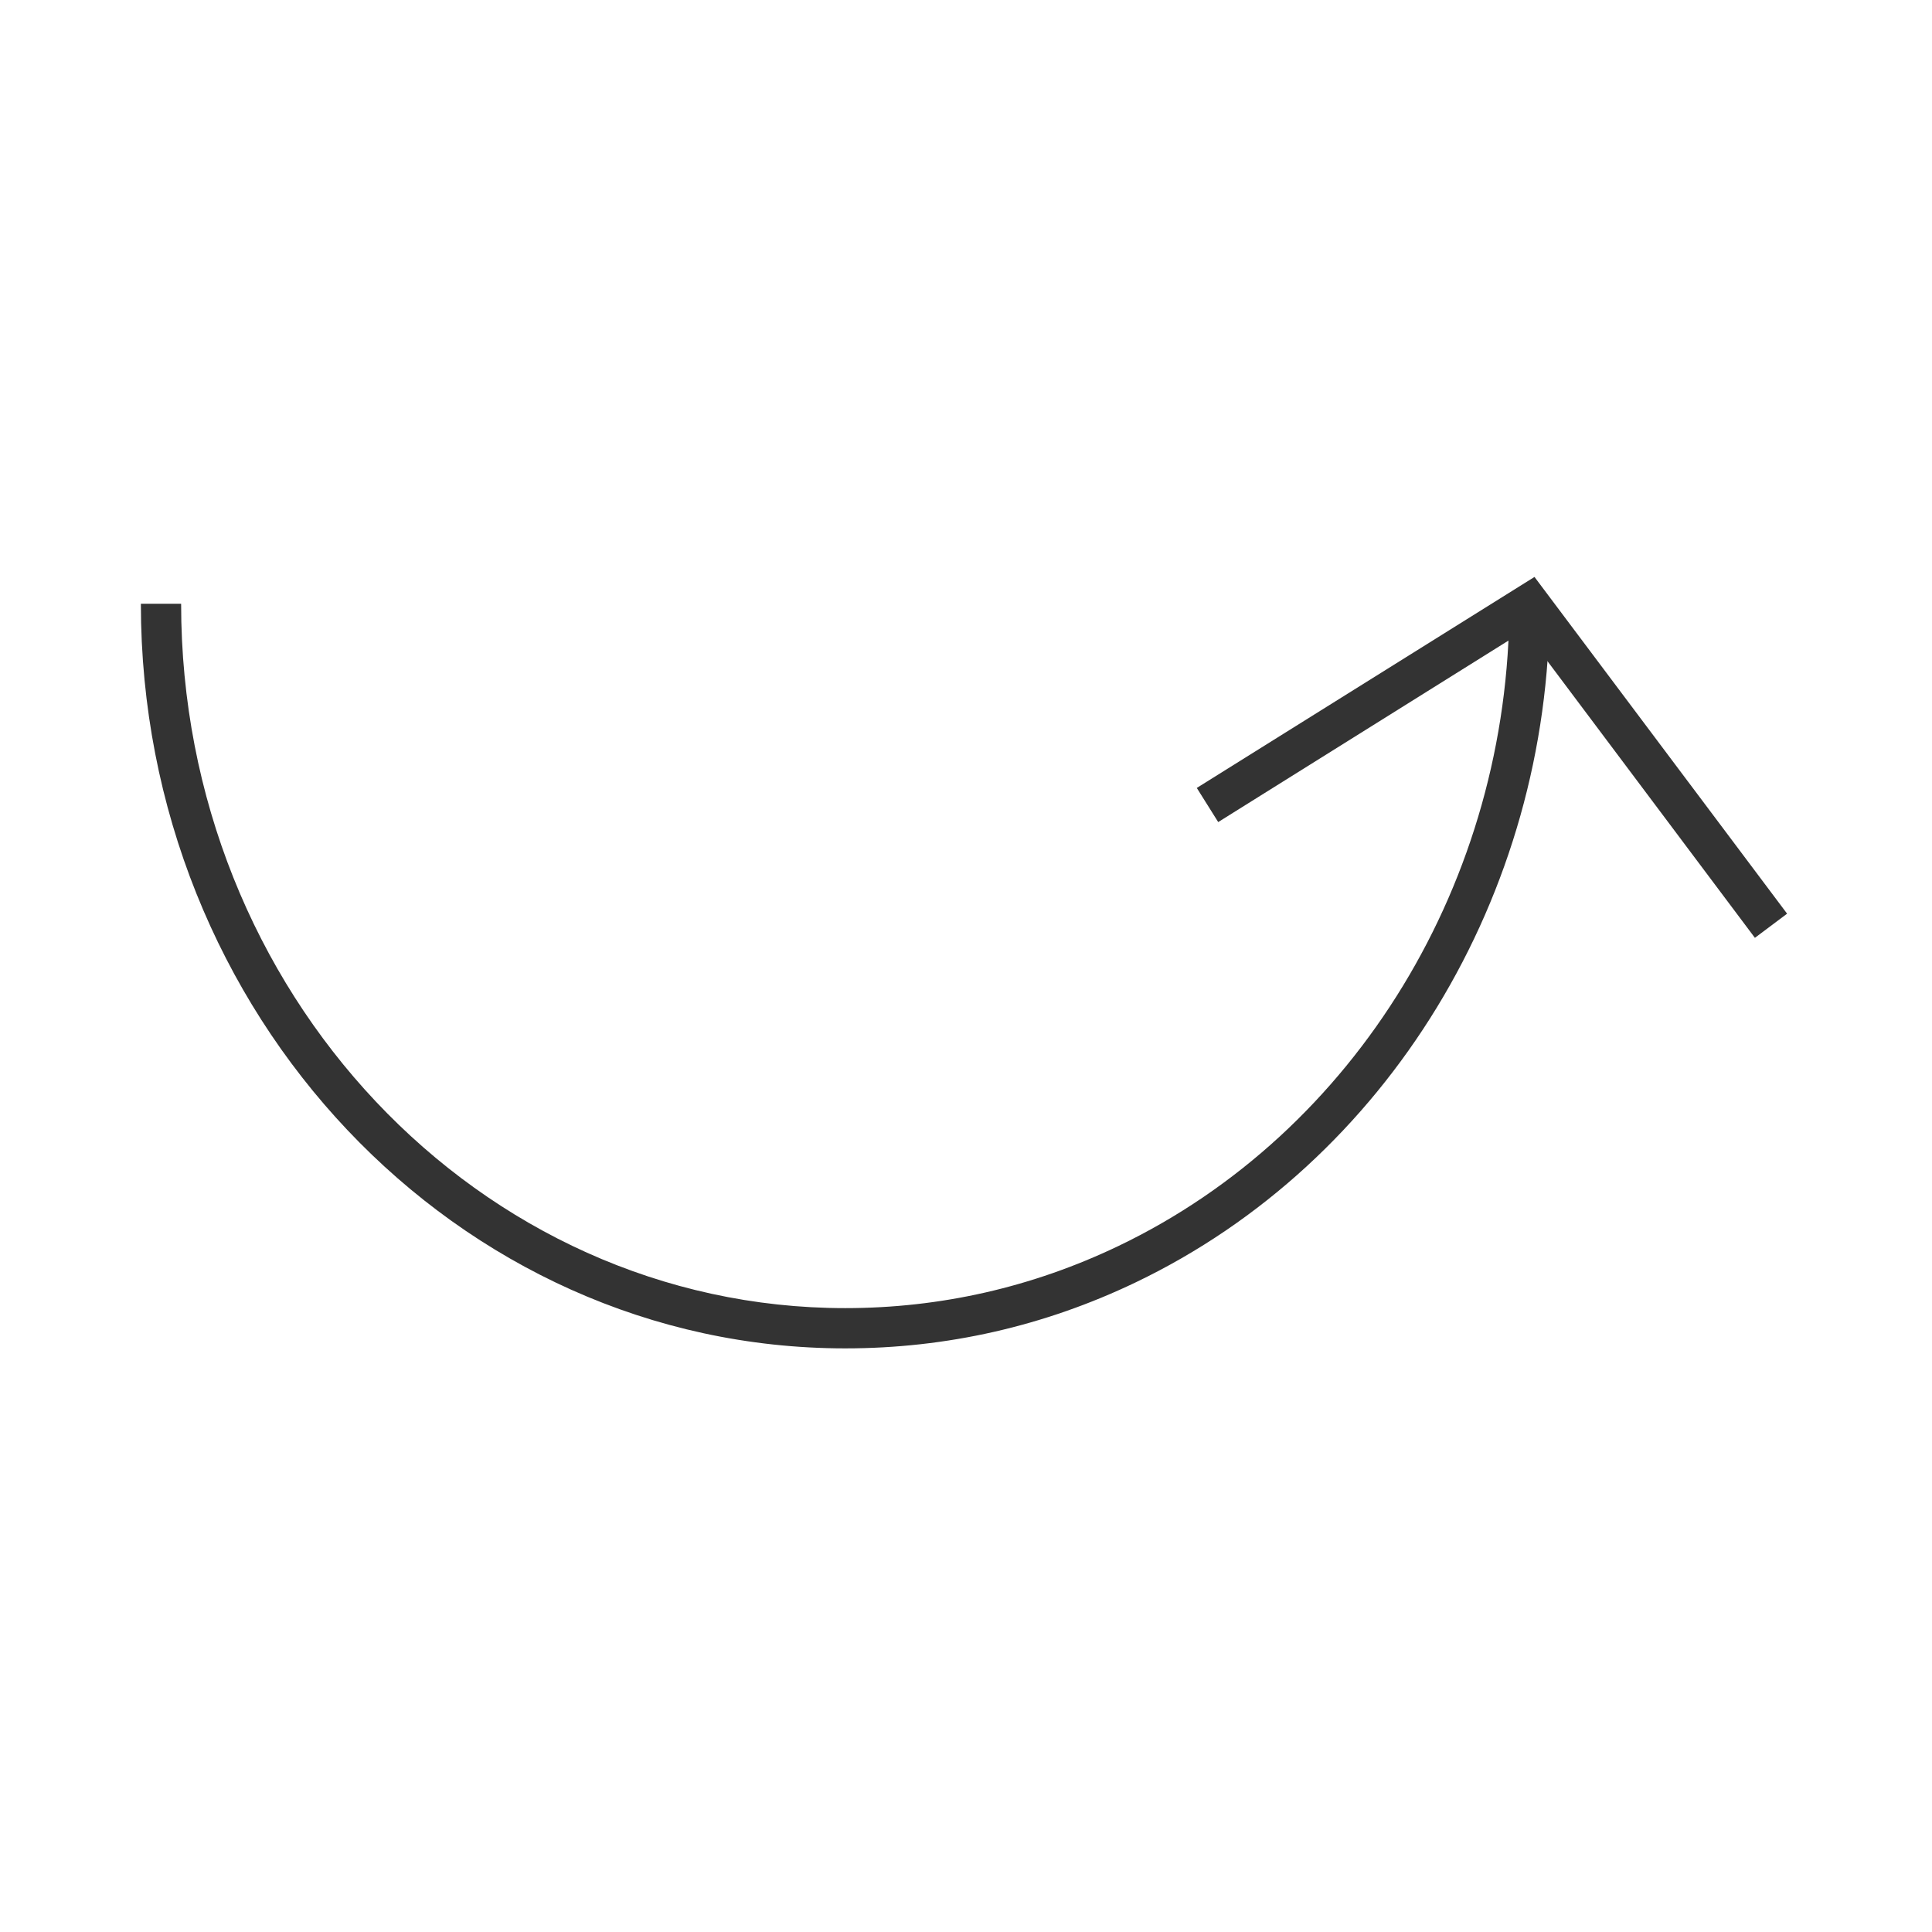 <?xml version="1.0" encoding="iso-8859-1"?>
<svg version="1.1" id="&#x56FE;&#x5C42;_1" xmlns="http://www.w3.org/2000/svg" xmlns:xlink="http://www.w3.org/1999/xlink" x="0px"
	 y="0px" viewBox="0 0 24 24" style="enable-background:new 0 0 24 24;" xml:space="preserve">
<path style="fill:#333333;" d="M10.5,16.75c-4.825,0-8.75-4.149-8.75-9.25h0.5c0,4.825,3.701,8.75,8.25,8.75
	c1.183,0,2.324-0.26,3.392-0.771c2.951-1.413,4.858-4.545,4.858-7.979h0.5c0,3.625-2.019,6.934-5.142,8.43
	C12.973,16.474,11.759,16.75,10.5,16.75z"/>
<polygon style="fill:#333333;" points="21.8,11.65 18.938,7.833 15.133,10.212 14.867,9.788 19.062,7.167 22.2,11.35 "/>
</svg>






